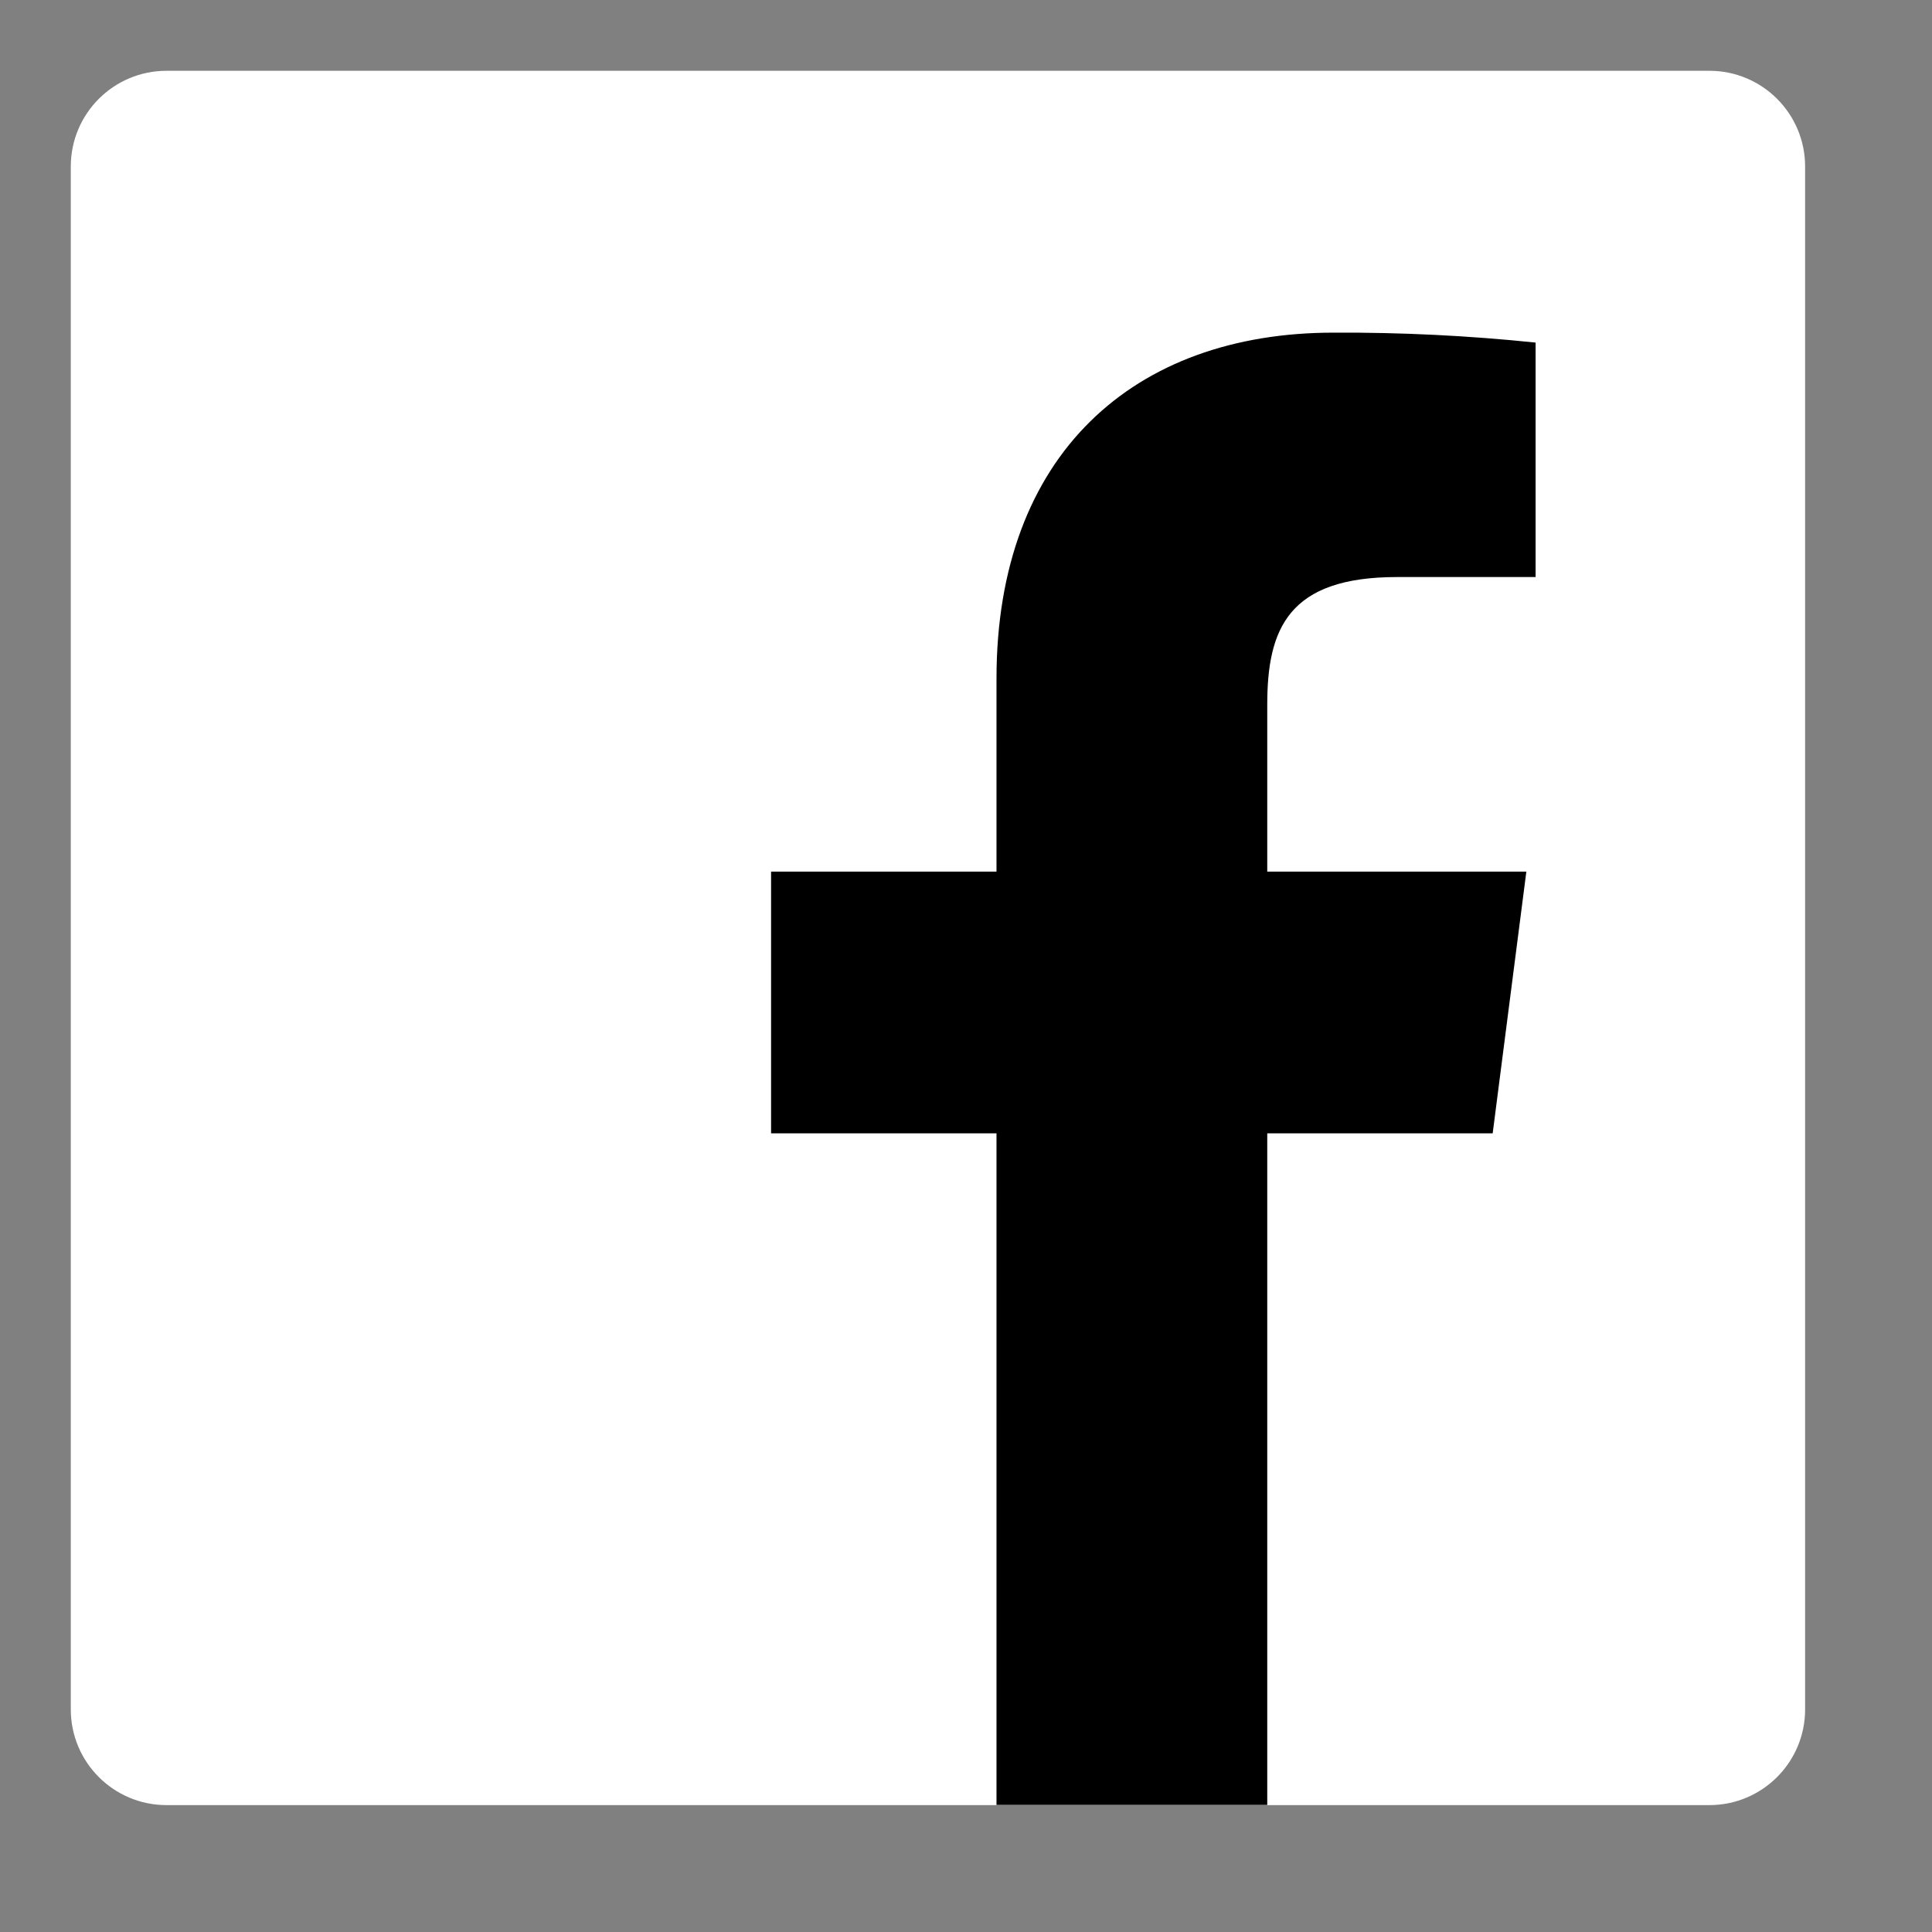 <svg width="28" height="28" viewBox="0 0 28 28" fill="none" xmlns="http://www.w3.org/2000/svg">
<rect x="0" y="0" width="28" height="28" fill="#808080" stroke="none"/>
<path d="M24.774 1.026H2.413C1.647 1.026 1.026 1.647 1.026 2.413V24.774C1.026 25.54 1.647 26.161 2.413 26.161H24.774C25.54 26.161 26.161 25.54 26.161 24.774V2.413C26.161 1.647 25.54 1.026 24.774 1.026Z" fill="white"/>
<path d="M18.366 26.159V16.425H21.633L22.121 12.632H18.366V10.211C18.366 9.113 18.672 8.363 20.246 8.363H22.255V4.965C21.282 4.864 20.305 4.816 19.326 4.821C16.434 4.821 14.442 6.584 14.442 9.835V12.632H11.175V16.425H14.442V26.159H18.366Z" fill="black"/>
</svg>
